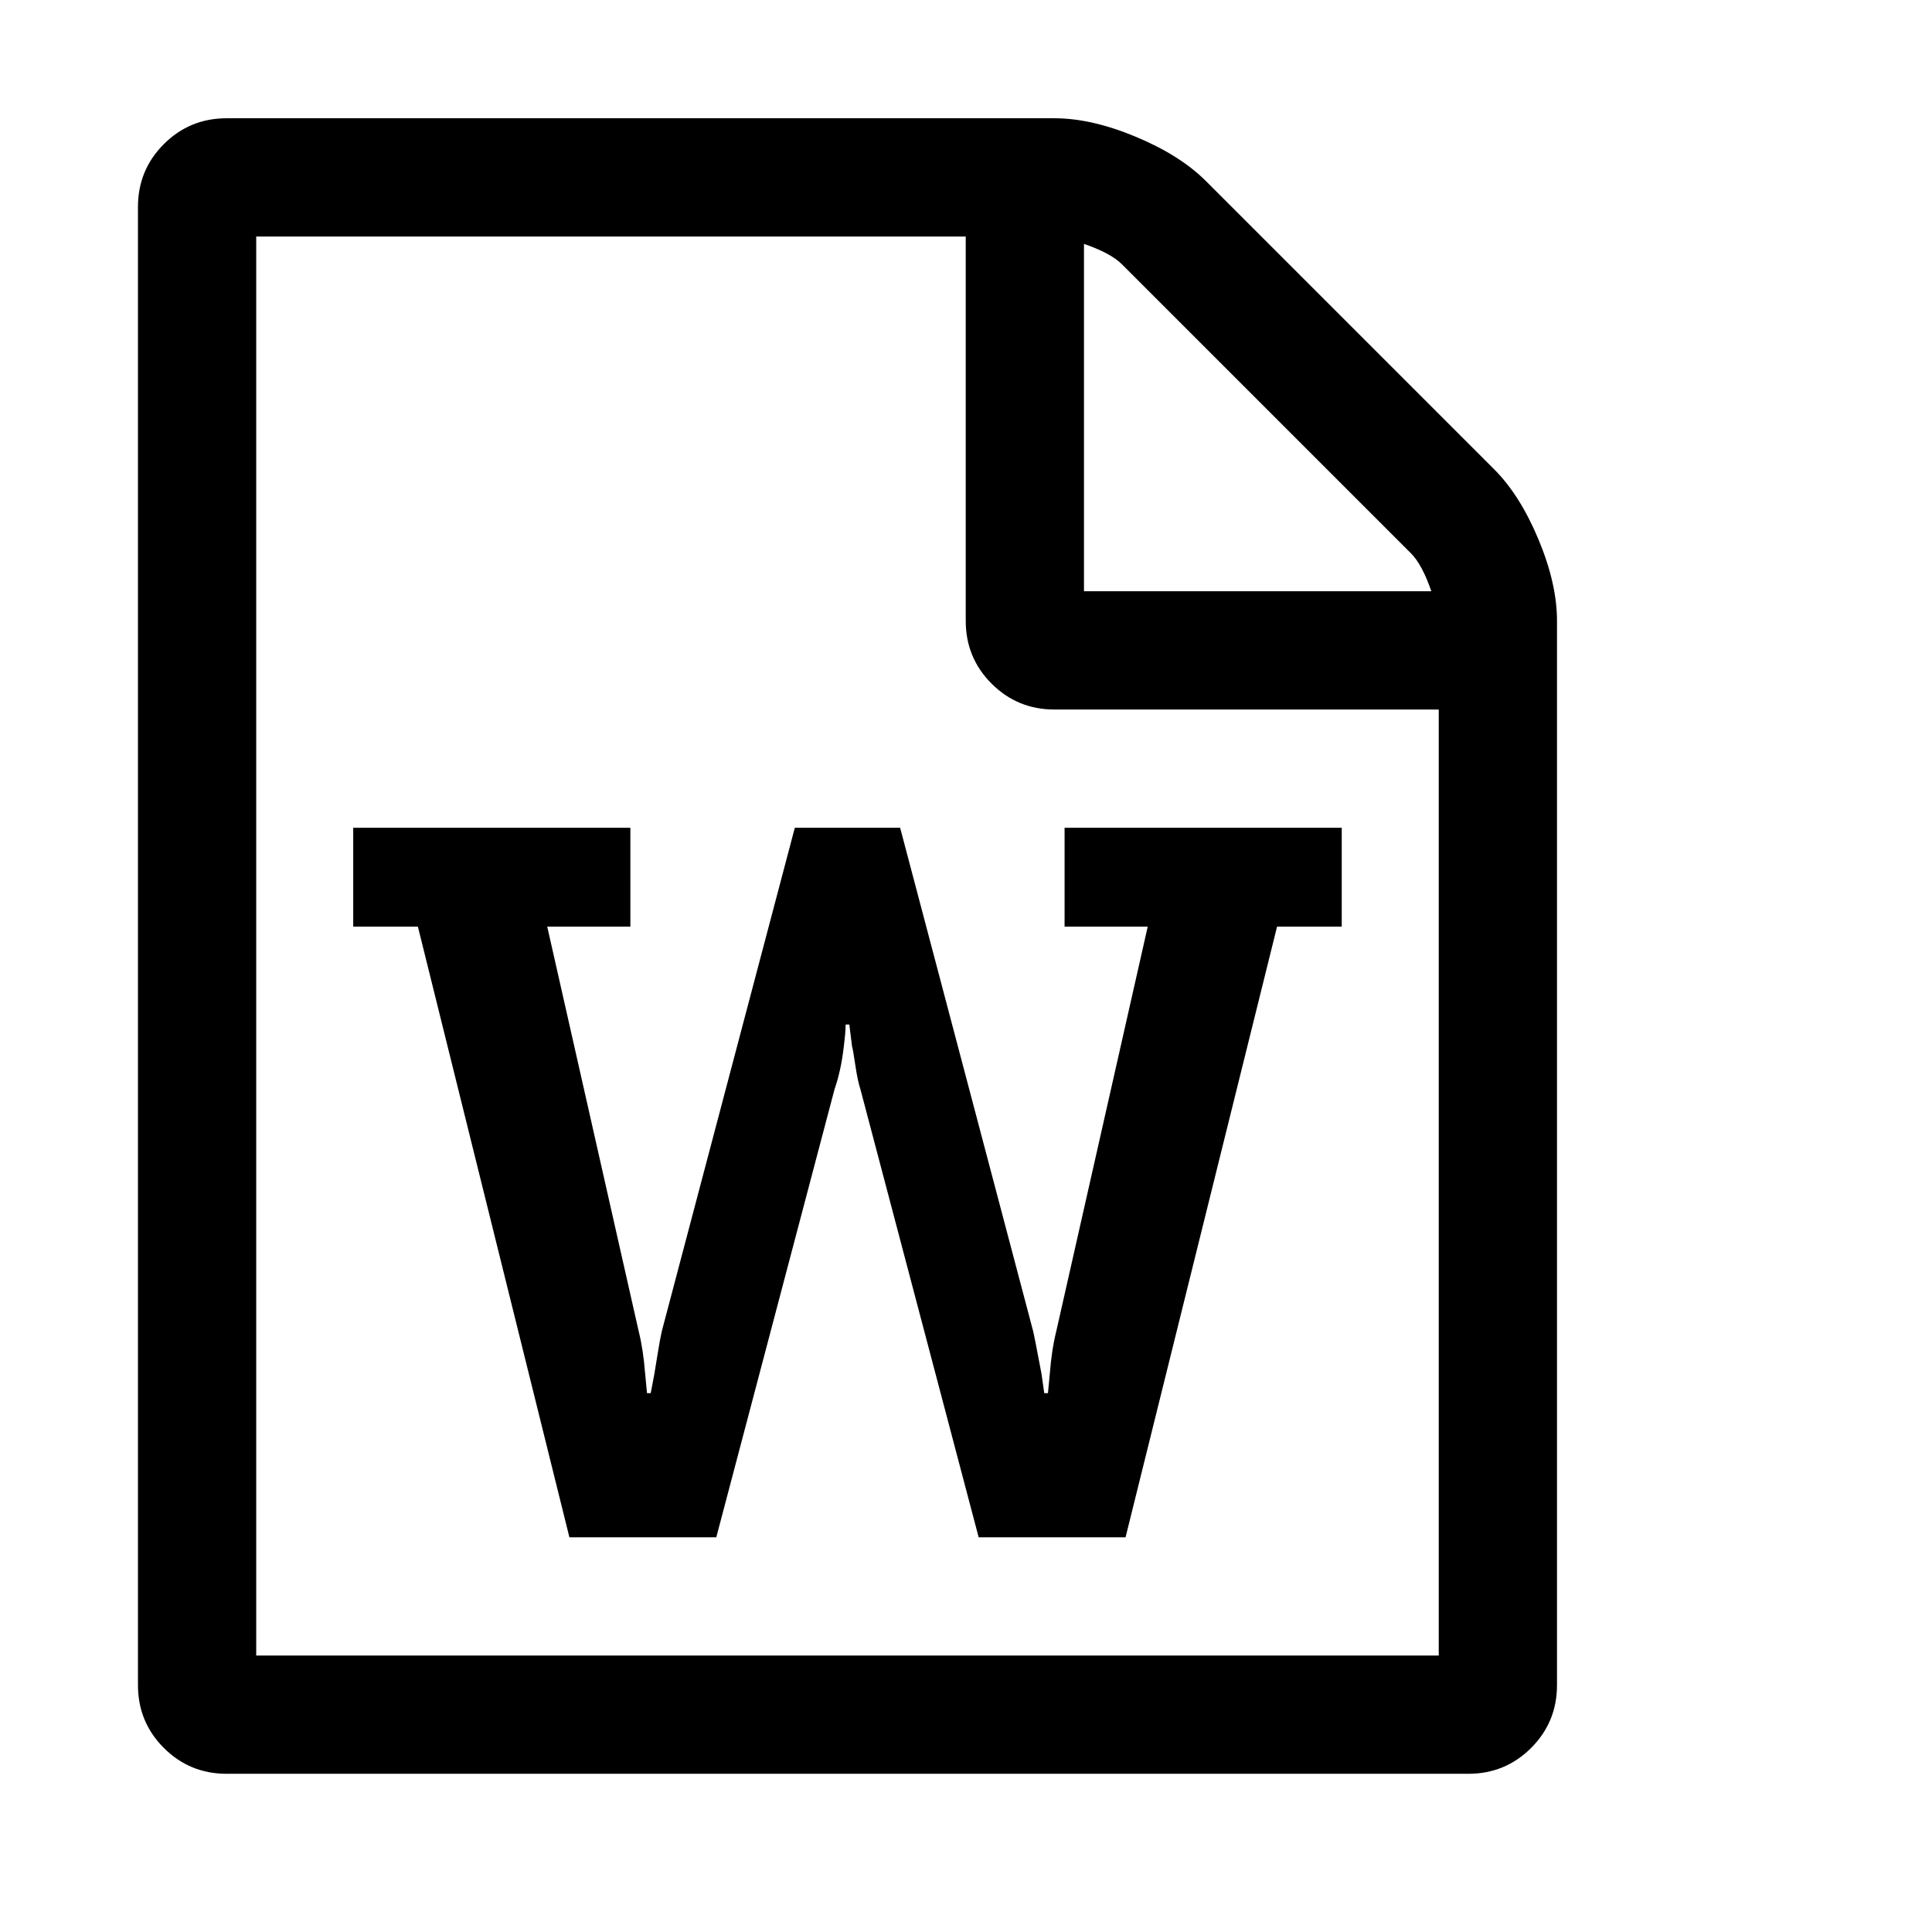 <svg viewBox="0 0 1195 1195" xmlns="http://www.w3.org/2000/svg"><path d="M924.19 290.286q16 16 27.43 43.429t11.428 50.286v658.286q0 22.857-16 38.857t-38.857 16h-768q-22.857 0-38.857-16t-16-38.857V128.001q0-22.857 16-38.857t38.857-16h512q22.857 0 50.286 11.429t43.43 27.429zM670.476 150.857v214.857h214.857q-5.714-16.571-12.57-23.429L693.904 163.428q-6.857-6.857-23.429-12.571zM889.904 1024V438.857H652.19q-22.857 0-38.857-16t-16-38.857V146.286H158.476V1024h731.43zM218.476 512v61.143h40l93.714 377.714h90.857l73.143-277.143q4-11.429 5.714-26.286 1.143-9.143 1.143-13.714h2.286l1.714 13.714q.571 1.714 2 11.429t3.143 14.857l73.143 277.143h90.857l93.714-377.714h40V512H658.475v61.143h51.43l-56.572 250.286q-2.857 11.429-4 26.286l-1.143 12h-2.286l-1.714-12q-.57-2.857-2.286-12t-2.857-14.286L556.761 512h-65.143l-82.286 311.429q-1.143 5.143-2.57 14t-2 12.286l-2.287 12h-2.286l-1.143-12q-1.143-14.857-4-26.286l-56.57-250.286h51.428V512H218.475z"/></svg>